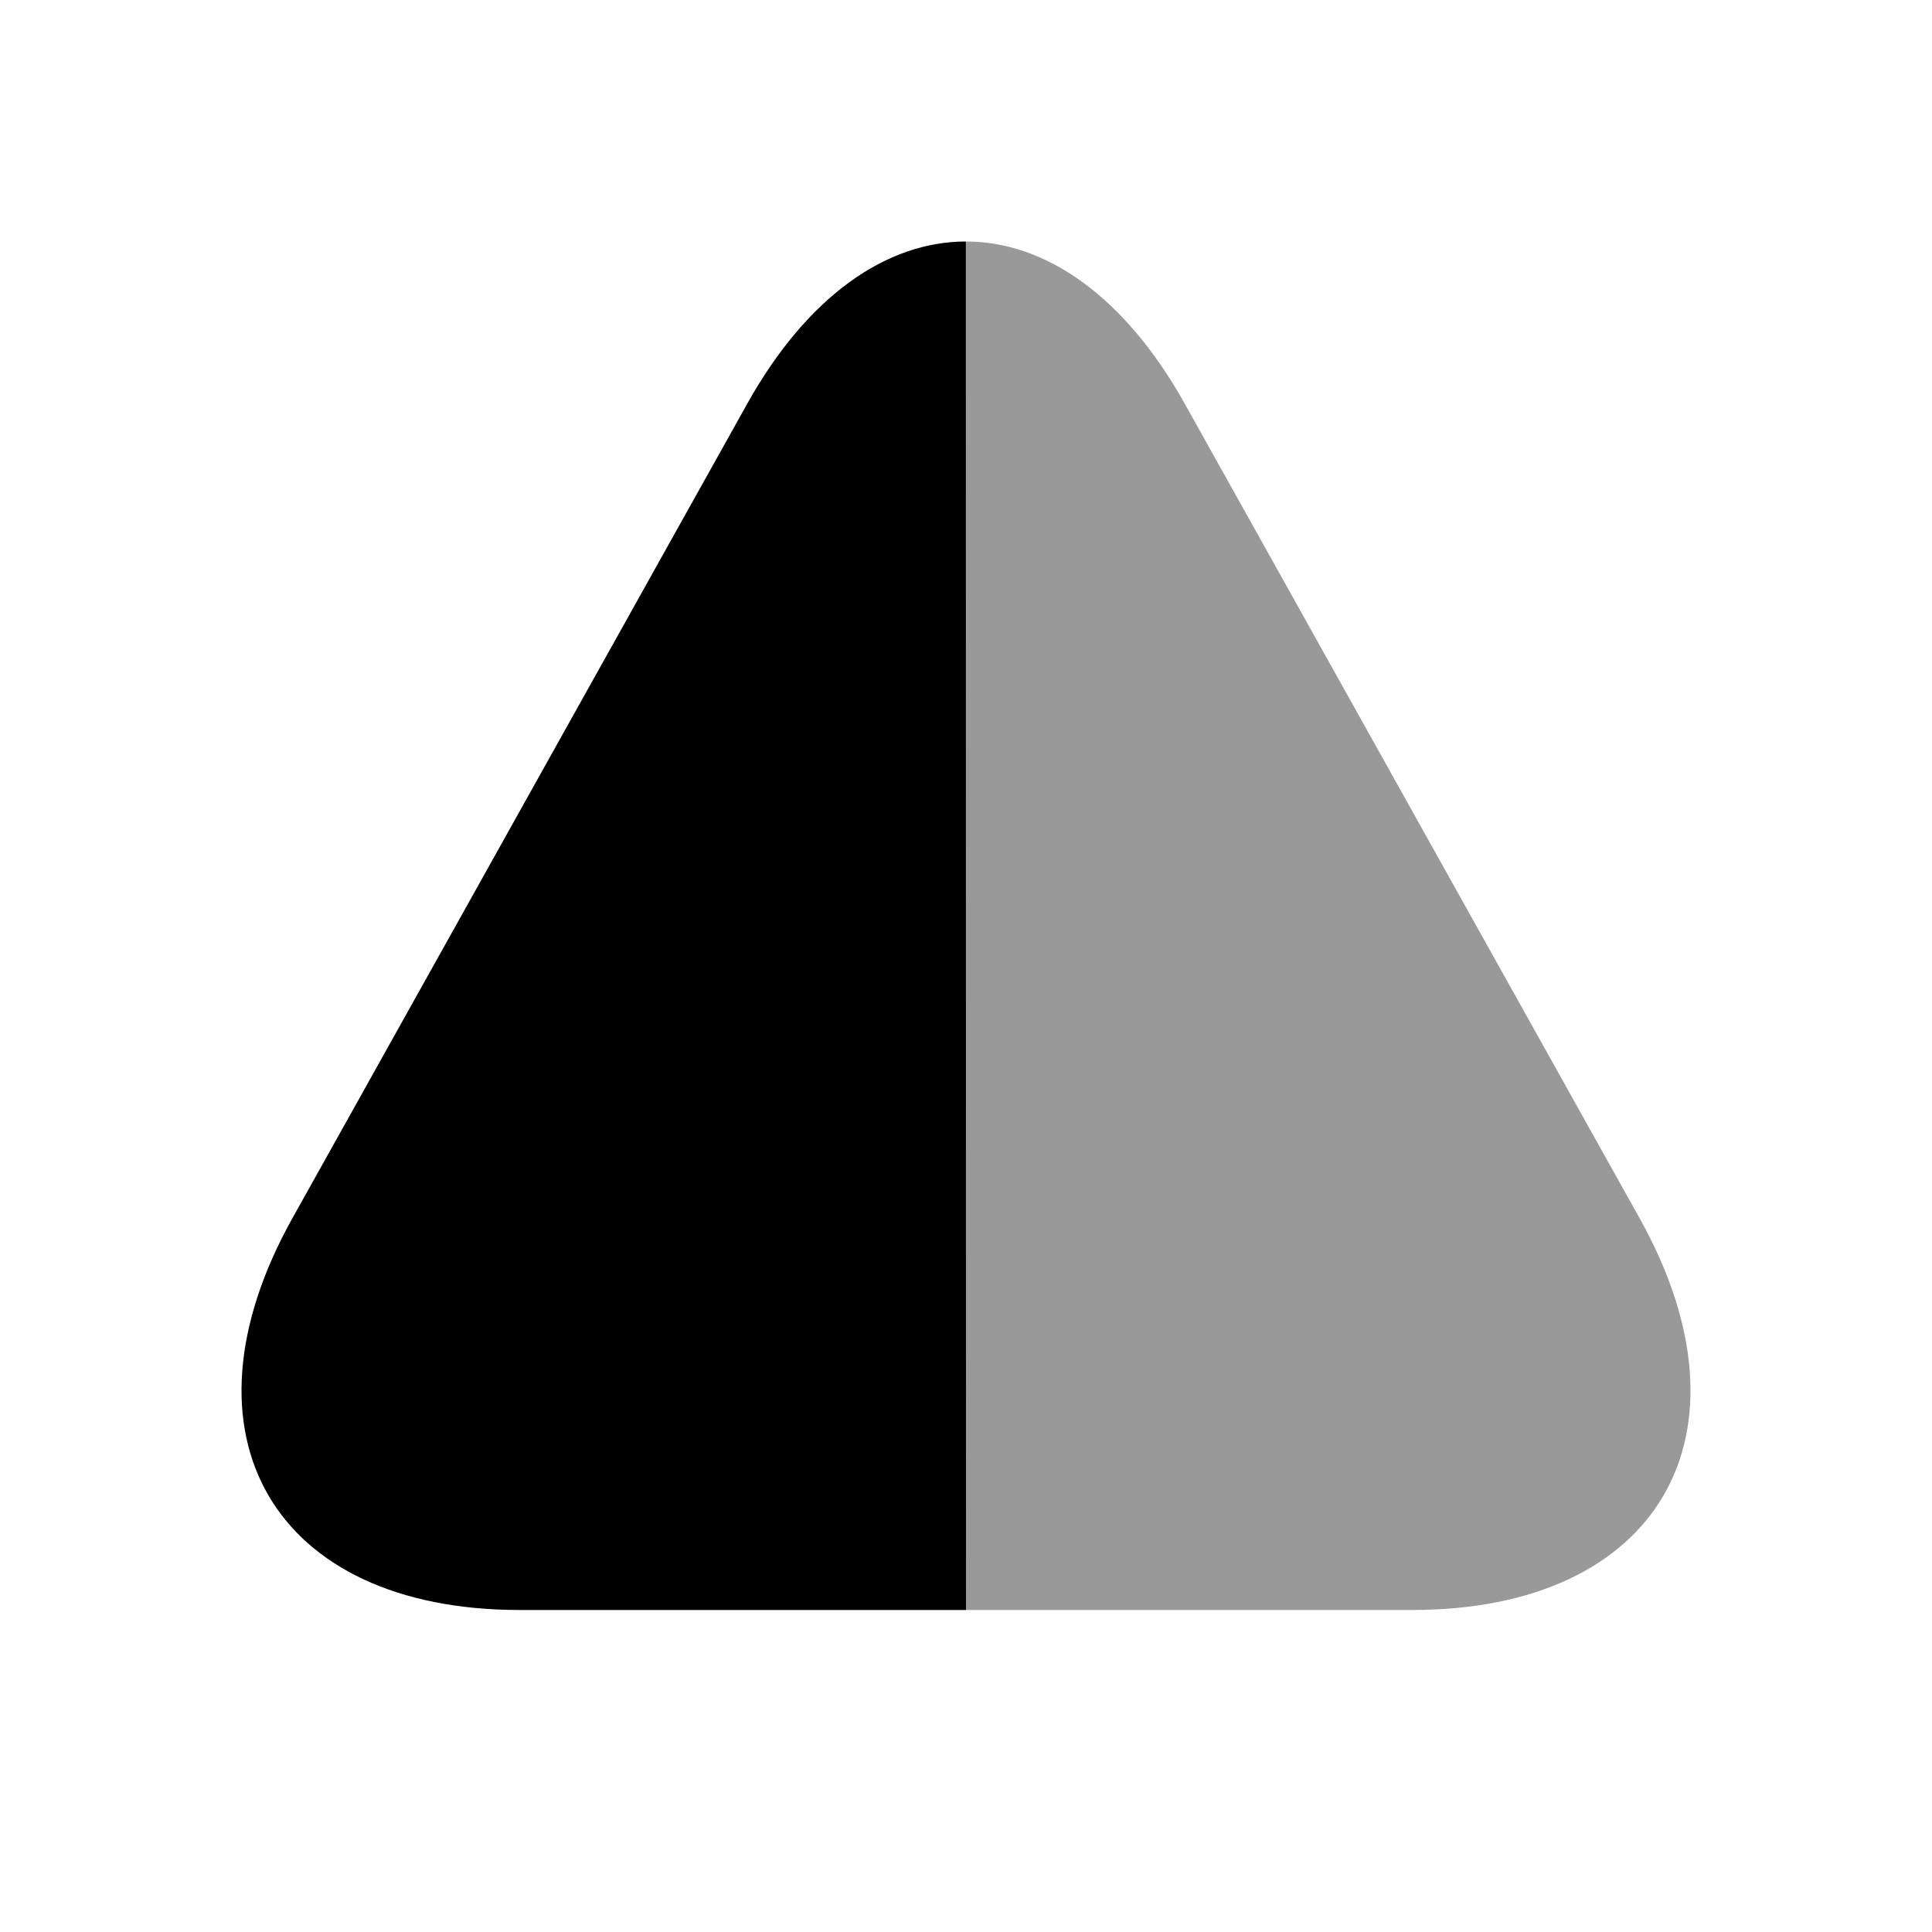 <svg width="24" height="24" viewBox="0 0 24 24" fill="none" xmlns="http://www.w3.org/2000/svg">
<path d="M14.718 5.016L20.368 15.134C21.869 17.821 20.604 20 17.543 20H12C12.001 19 12.001 4 12.001 3C12.984 3 13.967 3.672 14.718 5.016Z" fill="black" fill-opacity="0.4"/>
<path d="M9.282 5.016L3.632 15.134C2.131 17.821 3.396 20 6.457 20H12C11.999 19 11.999 4 11.999 3C11.016 3 10.033 3.672 9.282 5.016Z" fill="black"/>
</svg>
